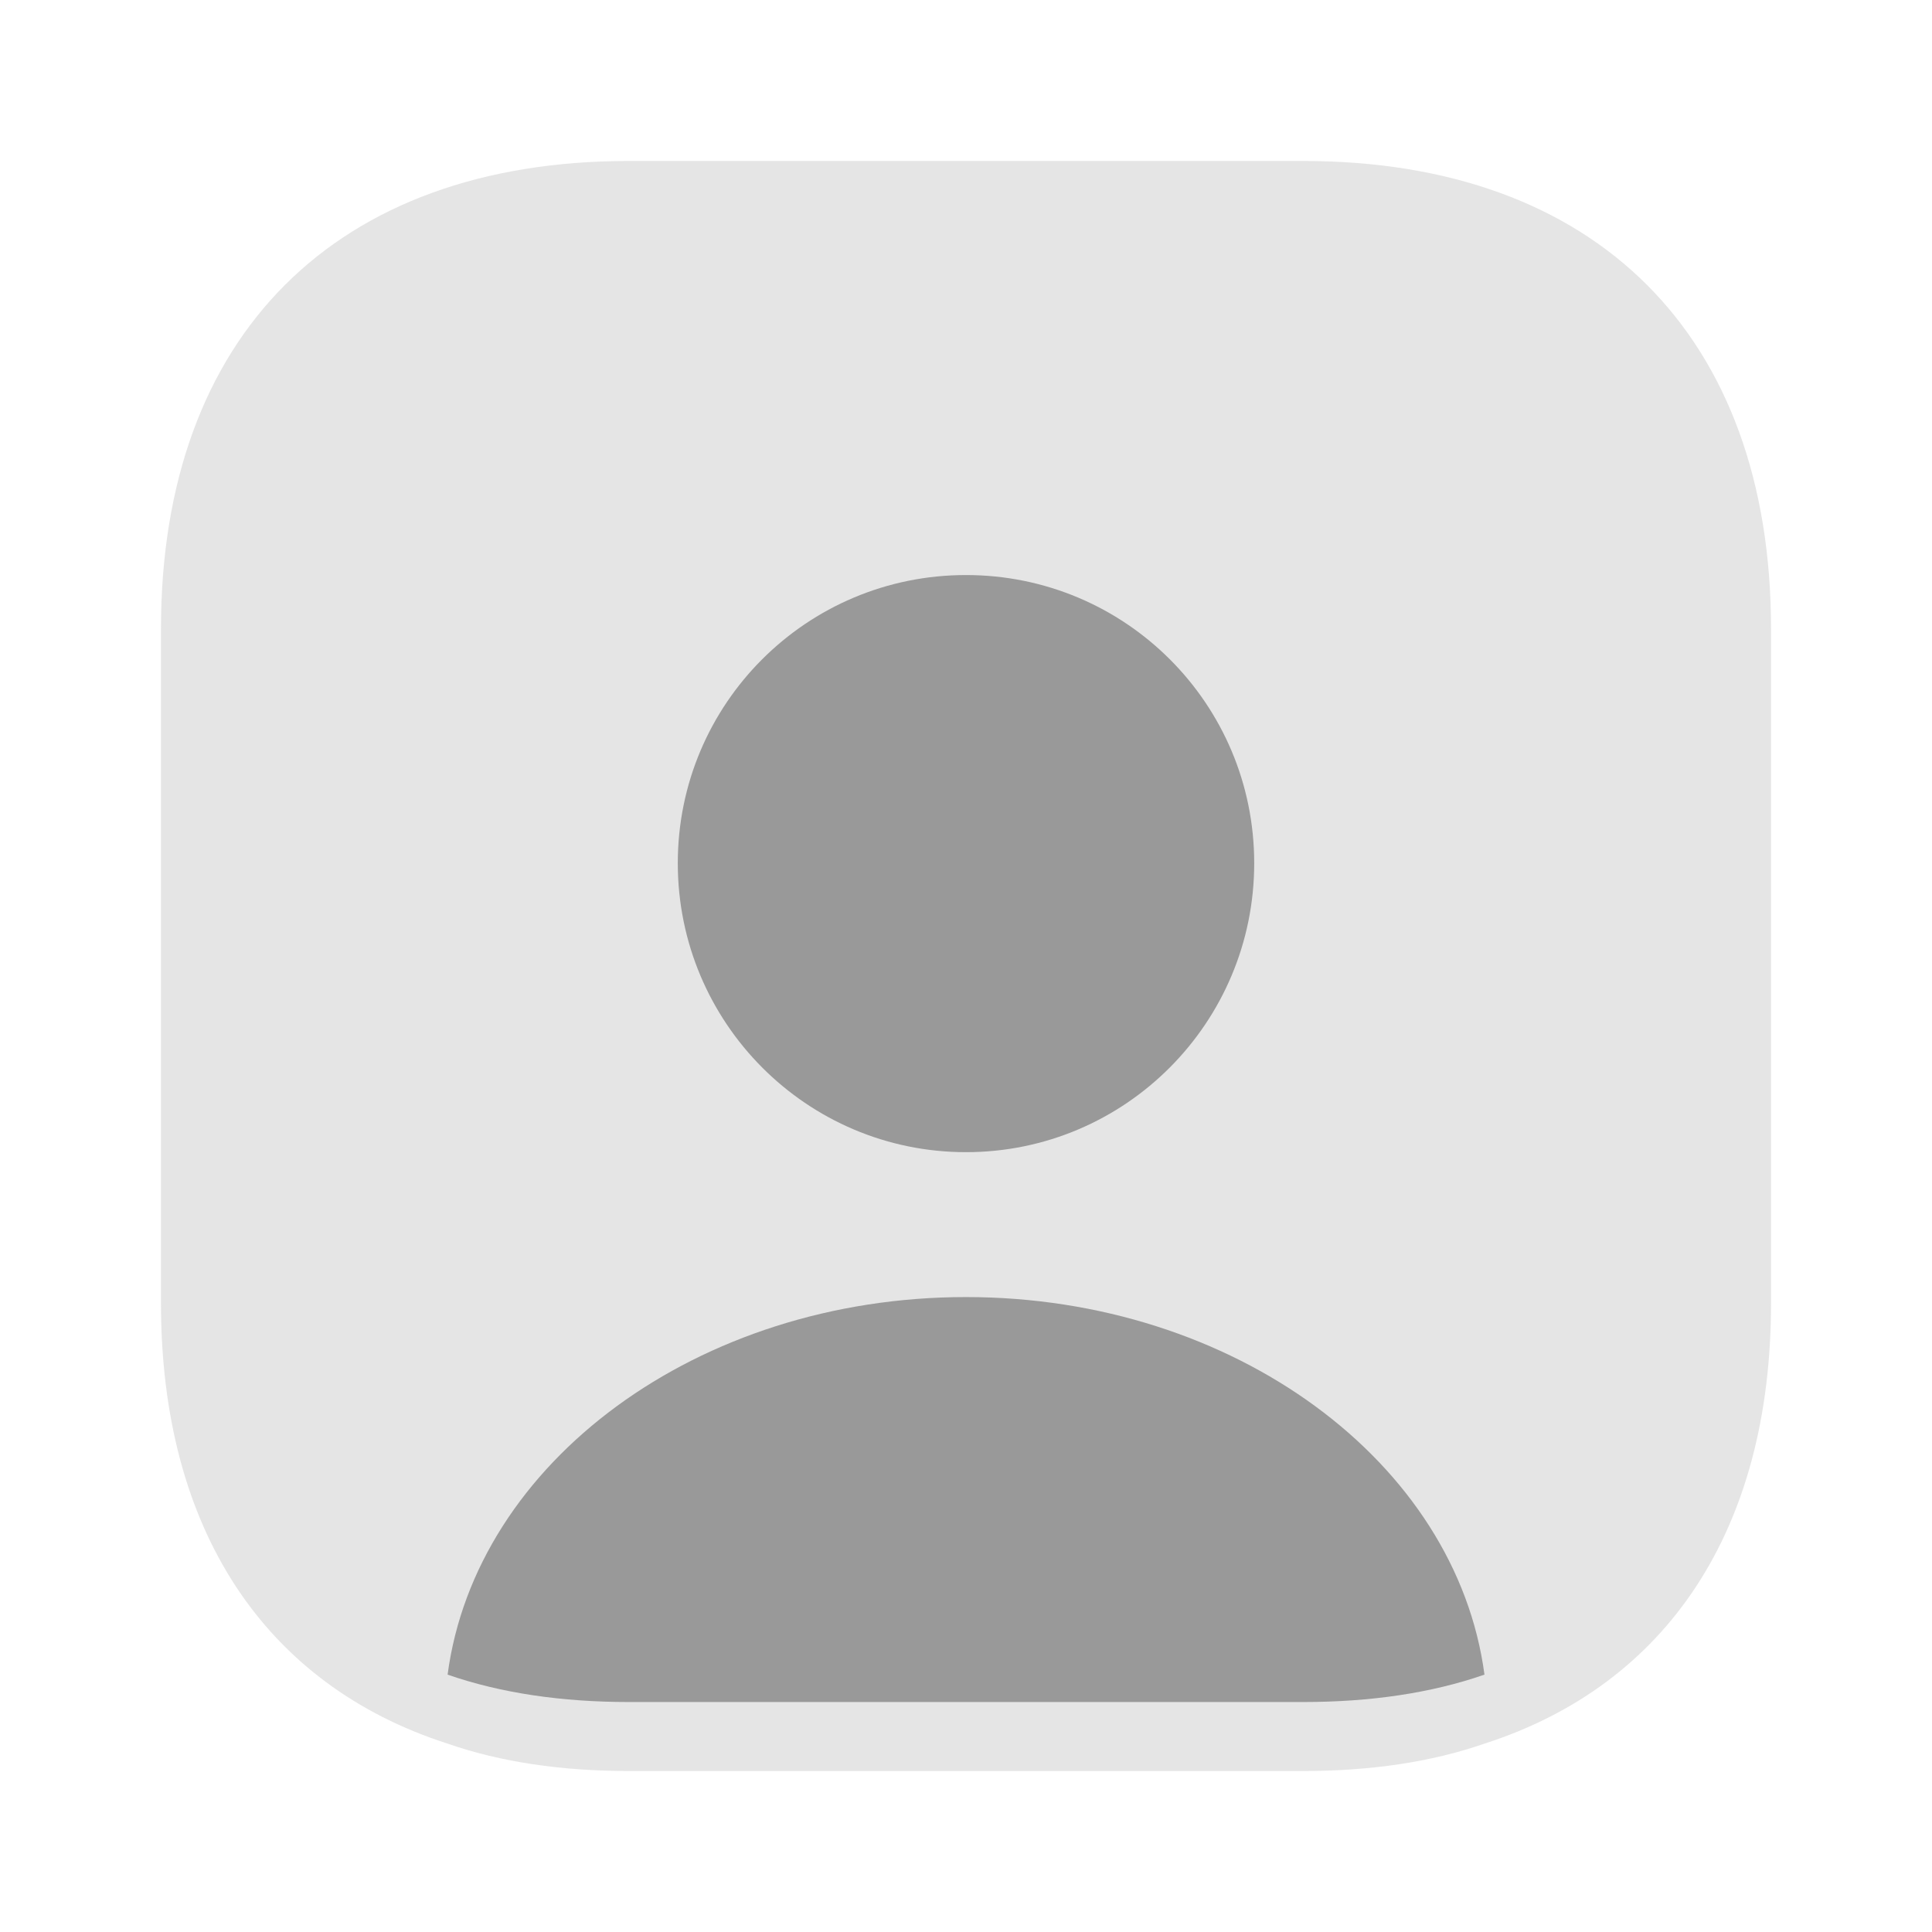 <svg width="28" height="28" viewBox="0 0 28 28" fill="none" xmlns="http://www.w3.org/2000/svg">
<path d="M25.667 9.112V18.889C25.667 22.167 24.162 24.419 21.514 25.27C20.744 25.538 19.857 25.667 18.889 25.667H9.112C8.143 25.667 7.257 25.538 6.487 25.27C3.838 24.419 2.333 22.167 2.333 18.889V9.112C2.333 4.865 4.865 2.333 9.112 2.333H18.889C23.135 2.333 25.667 4.865 25.667 9.112Z" fill="#999999" fill-opacity="0.25"/>
<path d="M21.514 24.27C20.744 24.538 19.857 24.667 18.889 24.667H9.112C8.143 24.667 7.257 24.538 6.487 24.27C6.895 21.19 10.115 18.798 14 18.798C17.885 18.798 21.105 21.19 21.514 24.27Z" fill="#999999"/>
<path d="M18.177 12.51C18.177 14.82 16.31 16.698 14 16.698C11.69 16.698 9.823 14.82 9.823 12.51C9.823 10.2 11.69 8.334 14 8.334C16.31 8.334 18.177 10.2 18.177 12.51Z" fill="#999999"/>
</svg>
